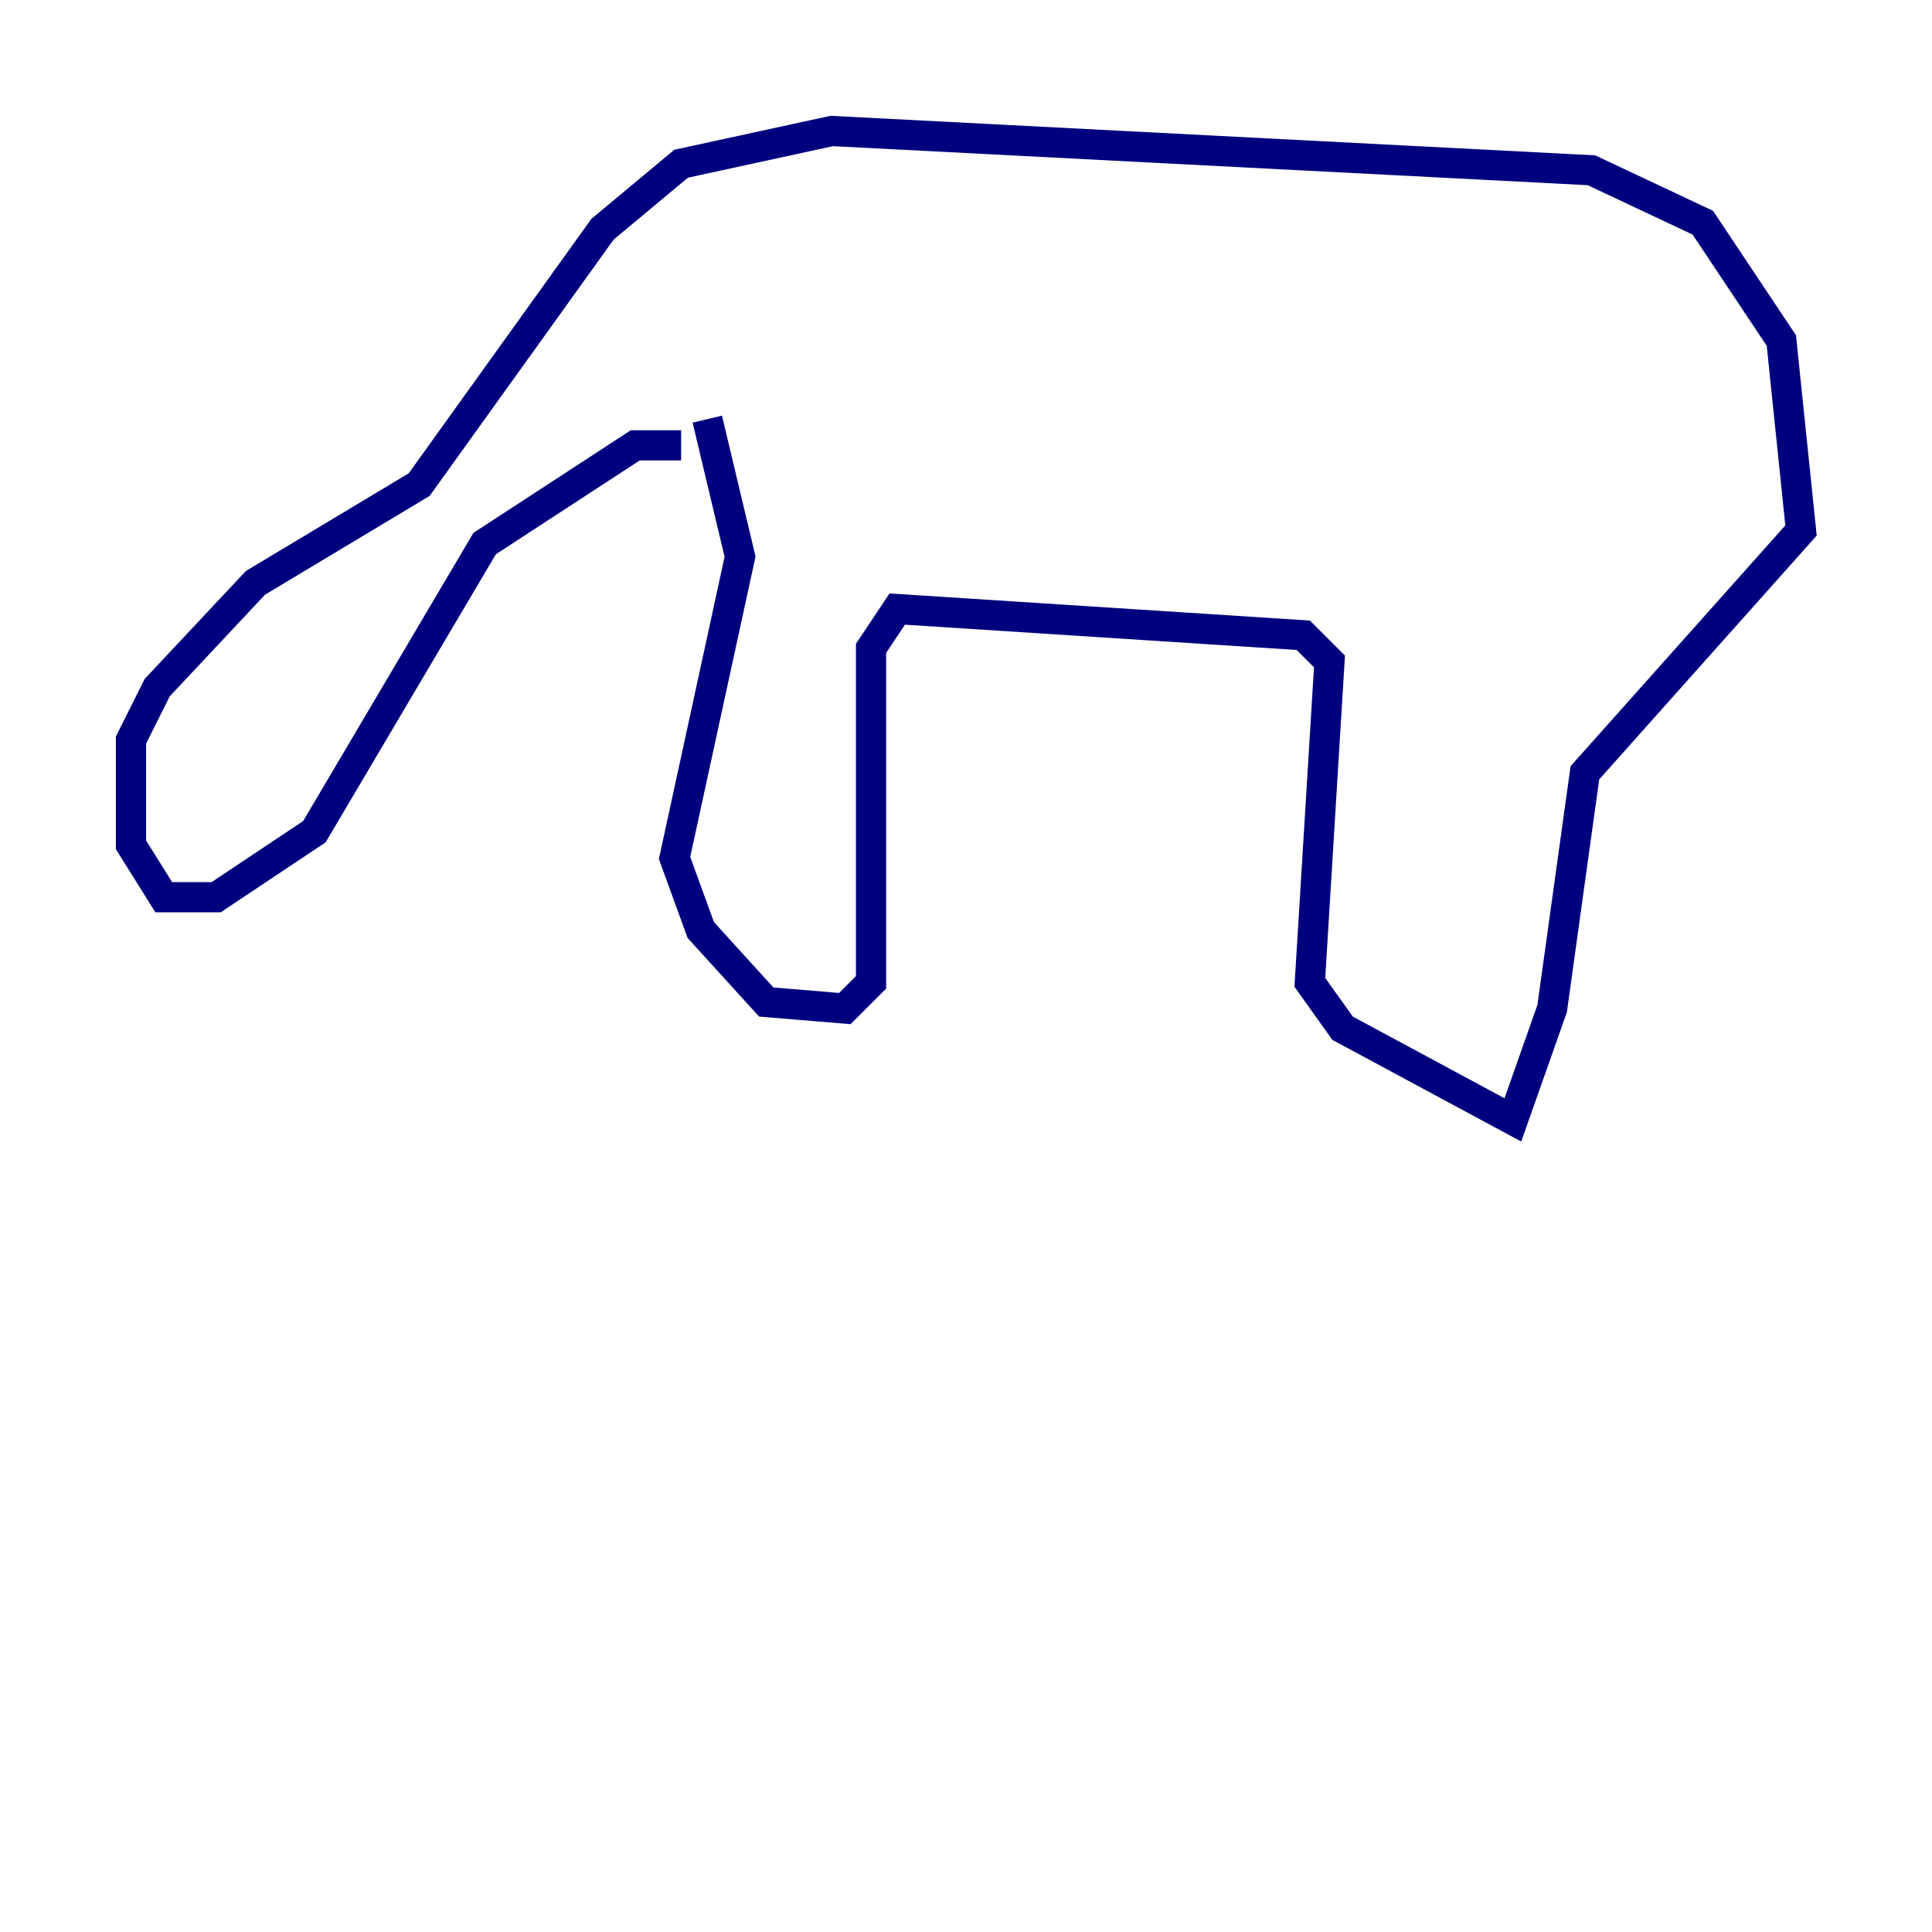 <?xml version="1.0" encoding="utf-8" ?>
<svg baseProfile="tiny" height="128" version="1.2" viewBox="0,0,128,128" width="128" xmlns="http://www.w3.org/2000/svg" xmlns:ev="http://www.w3.org/2001/xml-events" xmlns:xlink="http://www.w3.org/1999/xlink"><defs /><polyline fill="none" points="45.125,29.505 42.088,29.505 32.108,36.014 20.827,55.105 14.319,59.444 10.848,59.444 8.678,55.973 8.678,49.031 10.414,45.559 16.922,38.617 27.77,32.108 39.919,15.186 45.125,10.848 55.105,8.678 105.437,11.281 112.814,14.752 118.02,22.563 119.322,35.146 105.003,51.2 102.834,66.82 100.231,74.197 88.949,68.122 86.78,65.085 88.081,43.824 86.346,42.088 59.444,40.352 57.709,42.956 57.709,65.085 55.973,66.82 50.766,66.386 46.427,61.614 44.691,56.841 49.031,36.881 46.861,27.77" stroke="#00007f" stroke-width="2" /></svg>